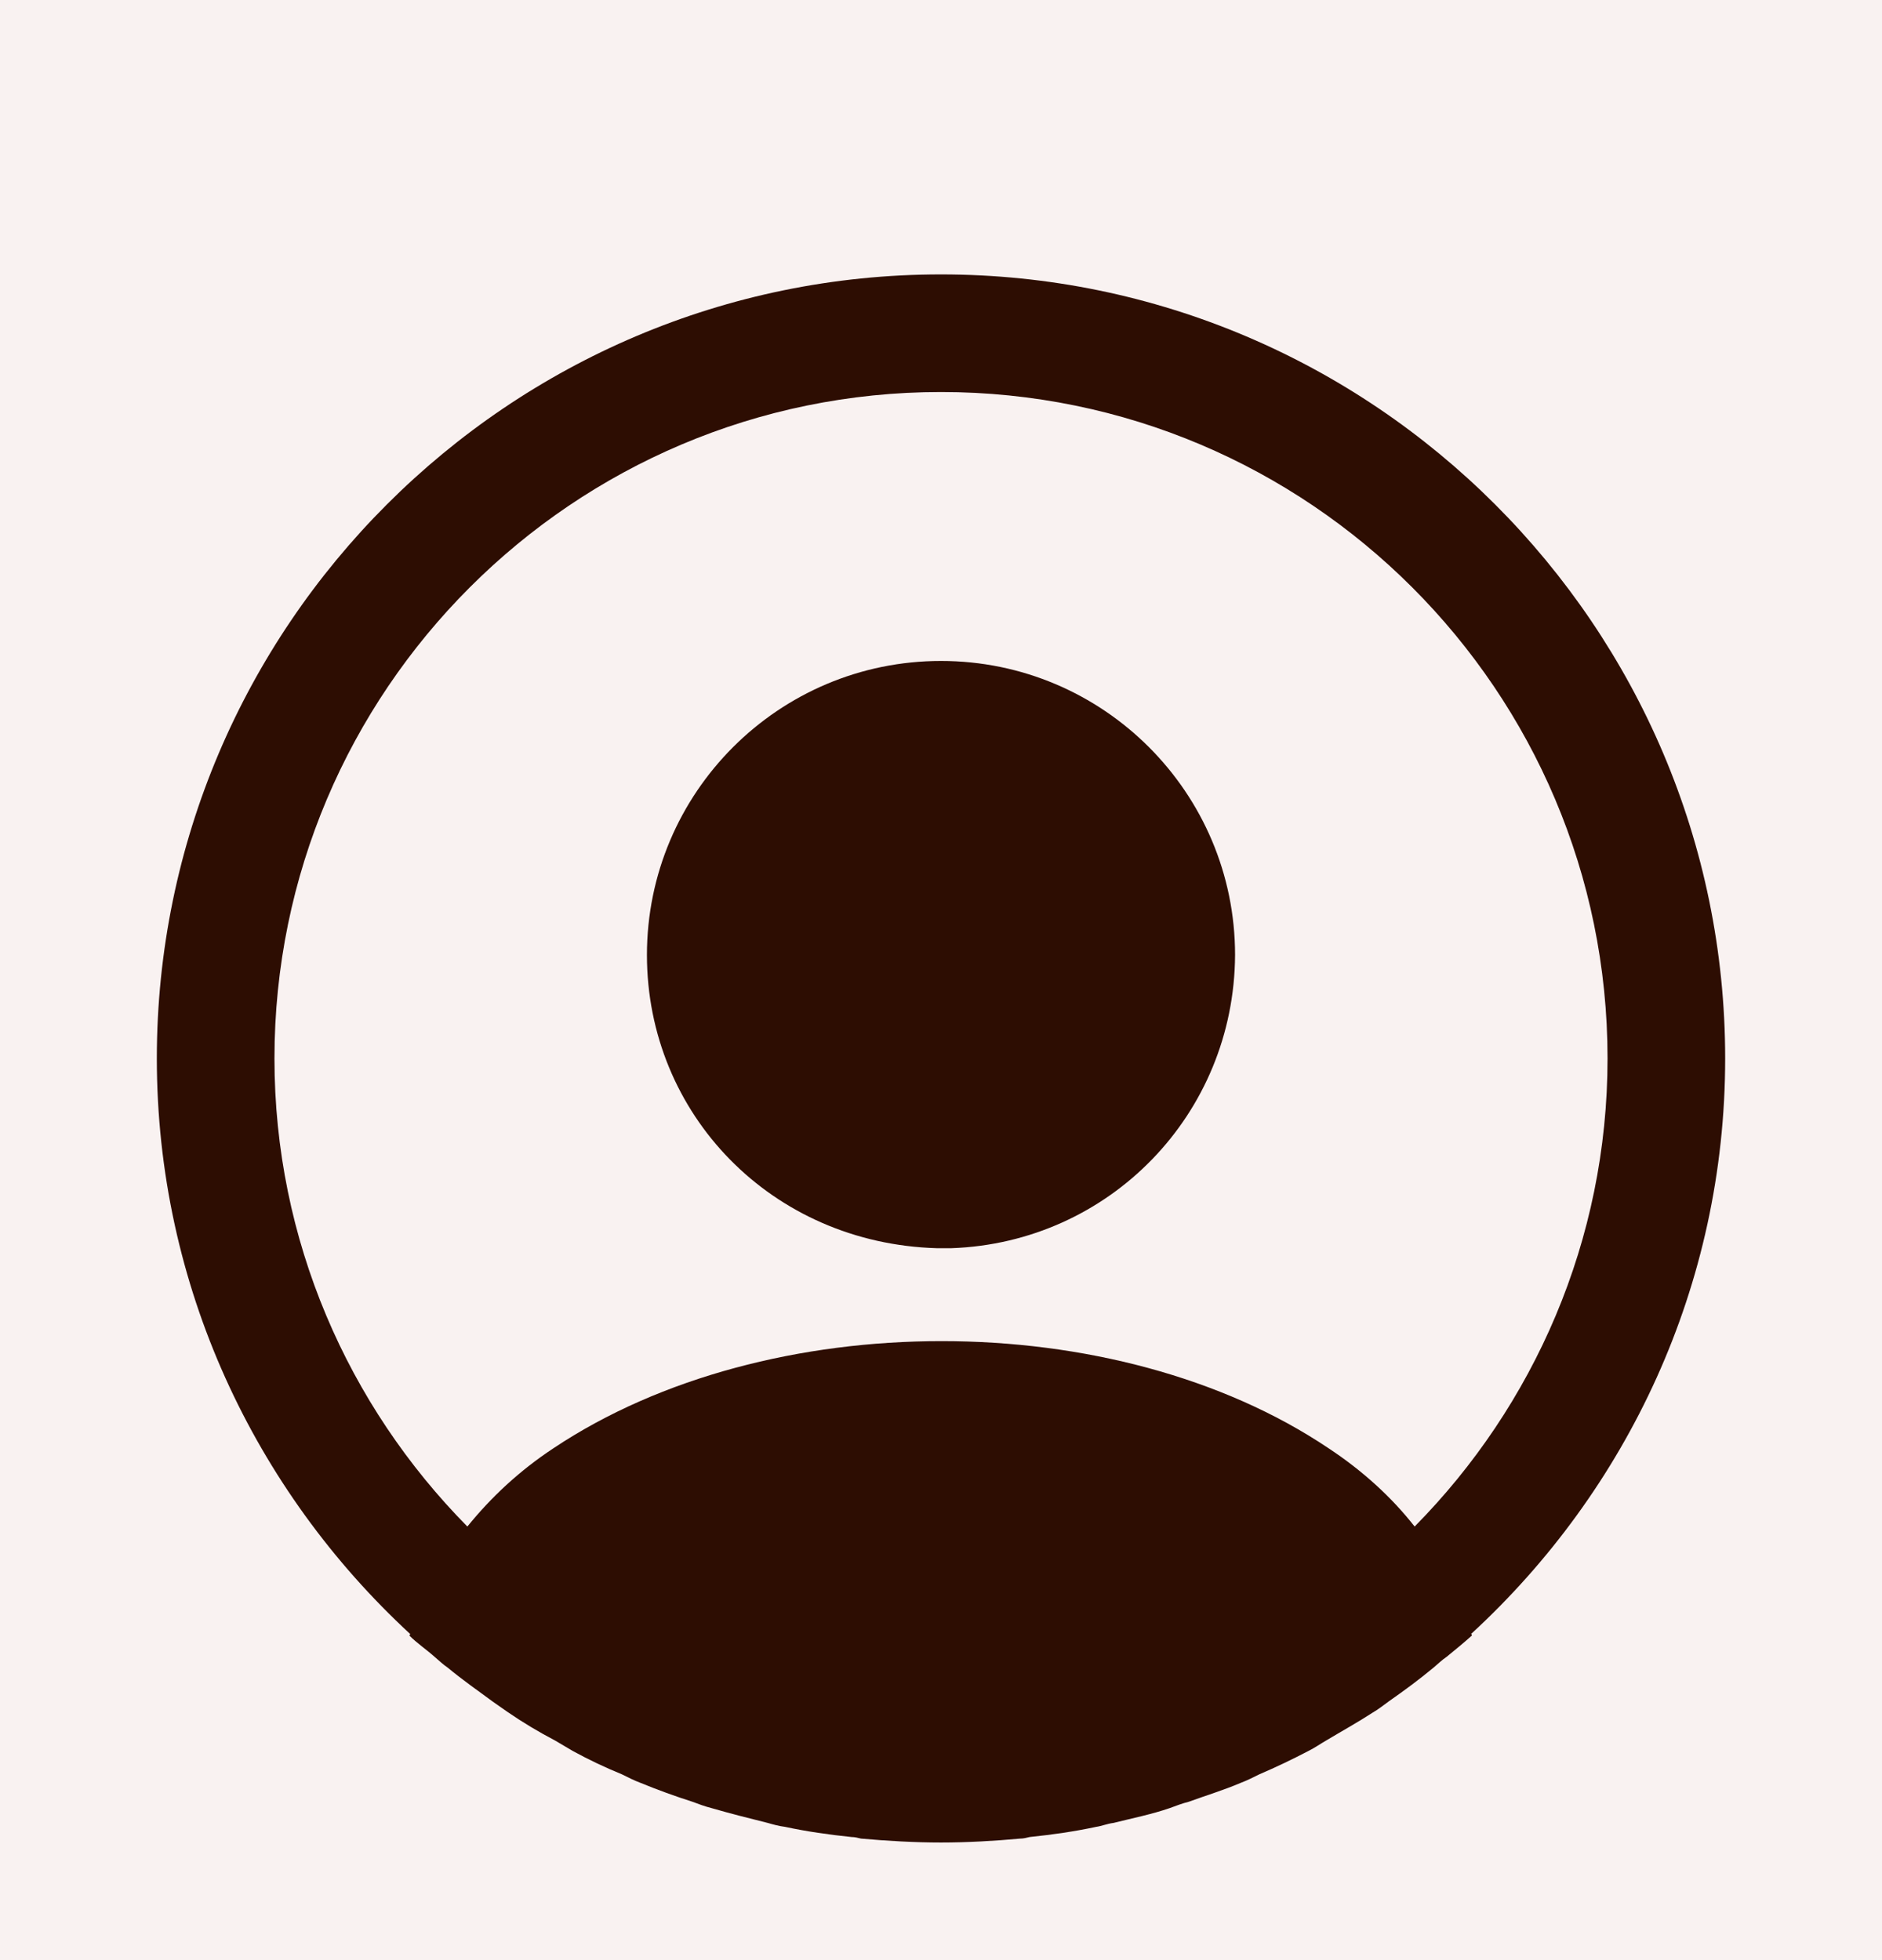 <svg width="24" height="25" viewBox="0 0 24 25" fill="none" xmlns="http://www.w3.org/2000/svg">
<rect width="24" height="25" fill="#E4E4E4"/>
<path d="M-142 -544C-142 -545.104 -141.105 -546 -140 -546H8671C8672.1 -546 8673 -545.105 8673 -544V7193C8673 7194.1 8672.1 7195 8671 7195H-140C-141.105 7195 -142 7194.1 -142 7193V-544Z" fill="#F9F9F9"/>
<path d="M-140 -545H8671V-547H-140V-545ZM8672 -544V7193H8674V-544H8672ZM8671 7194H-140V7196H8671V7194ZM-141 7193V-544H-143V7193H-141ZM-140 7194C-140.552 7194 -141 7193.55 -141 7193H-143C-143 7194.66 -141.657 7196 -140 7196V7194ZM8672 7193C8672 7193.55 8671.55 7194 8671 7194V7196C8672.66 7196 8674 7194.66 8674 7193H8672ZM8671 -545C8671.55 -545 8672 -544.552 8672 -544H8674C8674 -545.657 8672.66 -547 8671 -547V-545ZM-140 -547C-141.657 -547 -143 -545.657 -143 -544H-141C-141 -544.552 -140.552 -545 -140 -545V-547Z" fill="black" fill-opacity="0.1"/>
<g clip-path="url(#clip0_936_16091)">
<rect width="375" height="812" transform="translate(-42 -311)" fill="white"/>
<g filter="url(#filter0_d_936_16091)">
<rect x="-26" y="-19" width="343" height="63" rx="10" fill="white" shape-rendering="crispEdges"/>
<rect x="-10" y="-9.5" width="44" height="44" rx="22" fill="#F9F2F1"/>
<path d="M22 12.5C22 6.99 17.51 2.5 12 2.5C6.49 2.5 2 6.99 2 12.5C2 15.4 3.25 18.01 5.23 19.84C5.23 19.85 5.23 19.85 5.22 19.86C5.32 19.96 5.44 20.04 5.54 20.13C5.6 20.18 5.65 20.23 5.71 20.27C5.89 20.42 6.09 20.56 6.28 20.7C6.35 20.75 6.41 20.79 6.48 20.84C6.67 20.97 6.87 21.09 7.08 21.2C7.15 21.24 7.23 21.29 7.3 21.33C7.5 21.44 7.71 21.54 7.93 21.63C8.01 21.67 8.09 21.71 8.17 21.74C8.39 21.83 8.61 21.91 8.83 21.98C8.91 22.01 8.99 22.04 9.07 22.06C9.31 22.13 9.55 22.19 9.79 22.25C9.86 22.27 9.93 22.29 10.01 22.3C10.29 22.36 10.57 22.4 10.86 22.43C10.9 22.43 10.94 22.44 10.98 22.45C11.32 22.48 11.66 22.5 12 22.5C12.34 22.5 12.68 22.48 13.01 22.45C13.05 22.45 13.09 22.44 13.13 22.43C13.42 22.4 13.7 22.36 13.98 22.3C14.05 22.29 14.12 22.26 14.2 22.25C14.44 22.19 14.69 22.14 14.92 22.06C15 22.03 15.08 22 15.16 21.98C15.38 21.9 15.61 21.83 15.82 21.74C15.9 21.71 15.98 21.67 16.06 21.63C16.27 21.54 16.48 21.44 16.69 21.33C16.77 21.29 16.84 21.24 16.91 21.2C17.11 21.08 17.31 20.97 17.51 20.84C17.58 20.8 17.64 20.75 17.71 20.7C17.91 20.56 18.1 20.42 18.28 20.27C18.34 20.22 18.39 20.17 18.45 20.13C18.56 20.04 18.67 19.95 18.77 19.86C18.77 19.85 18.77 19.85 18.76 19.84C20.75 18.01 22 15.4 22 12.5ZM16.94 17.47C14.23 15.65 9.79 15.65 7.06 17.47C6.62 17.76 6.26 18.1 5.96 18.47C4.44 16.93 3.5 14.82 3.5 12.5C3.5 7.81 7.31 4 12 4C16.69 4 20.5 7.81 20.5 12.5C20.5 14.82 19.56 16.93 18.04 18.47C17.75 18.1 17.38 17.76 16.94 17.47Z" fill="#2D0D02"/>
<path d="M12 7.43C9.93 7.43 8.25 9.11 8.25 11.18C8.25 13.21 9.84 14.86 11.95 14.92C11.98 14.92 12.02 14.92 12.04 14.92C12.06 14.92 12.09 14.92 12.11 14.92C12.12 14.92 12.13 14.92 12.13 14.92C14.15 14.85 15.74 13.21 15.75 11.18C15.75 9.11 14.07 7.43 12 7.43Z" fill="#2D0D02"/>
</g>
</g>
<defs>
<filter id="filter0_d_936_16091" x="-59" y="-51" width="409" height="129" filterUnits="userSpaceOnUse" color-interpolation-filters="sRGB">
<feFlood flood-opacity="0" result="BackgroundImageFix"/>
<feColorMatrix in="SourceAlpha" type="matrix" values="0 0 0 0 0 0 0 0 0 0 0 0 0 0 0 0 0 0 127 0" result="hardAlpha"/>
<feOffset dy="1"/>
<feGaussianBlur stdDeviation="16.5"/>
<feComposite in2="hardAlpha" operator="out"/>
<feColorMatrix type="matrix" values="0 0 0 0 0 0 0 0 0 0 0 0 0 0 0 0 0 0 0.03 0"/>
<feBlend mode="normal" in2="BackgroundImageFix" result="effect1_dropShadow_936_16091"/>
<feBlend mode="normal" in="SourceGraphic" in2="effect1_dropShadow_936_16091" result="shape"/>
</filter>
<clipPath id="clip0_936_16091">
<rect width="375" height="812" fill="white" transform="translate(-42 -311)"/>
</clipPath>
</defs>
</svg>

